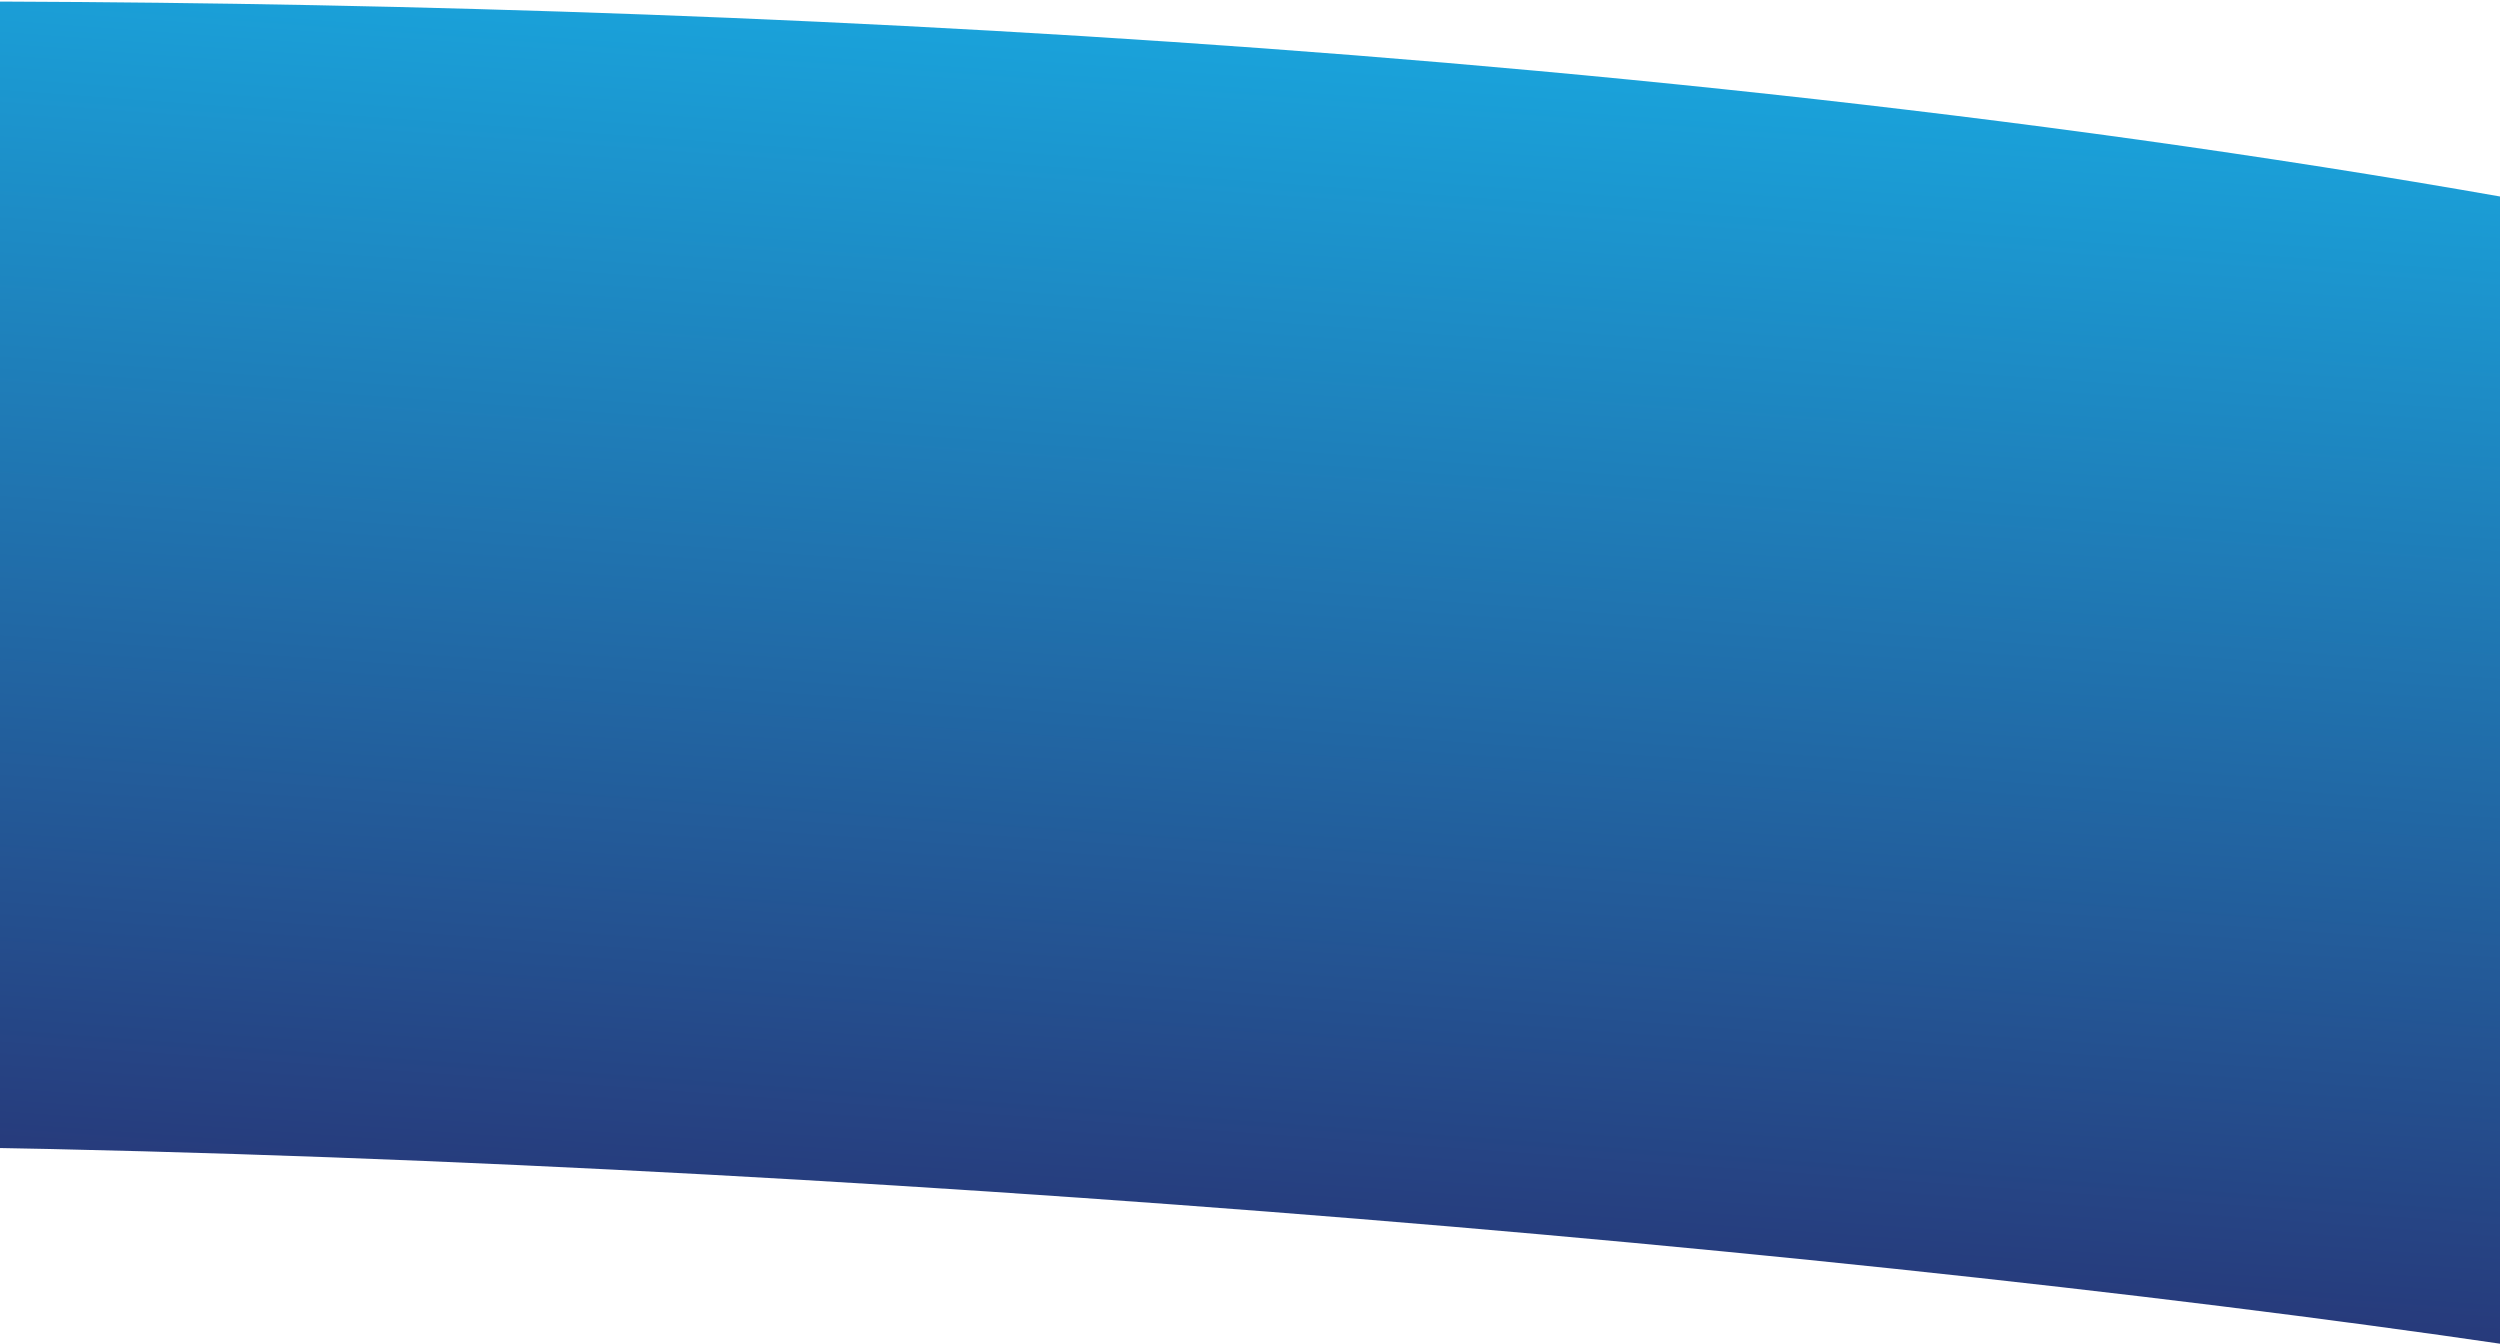 <?xml version="1.0" encoding="utf-8"?>
<svg version="1.1" xmlns="http://www.w3.org/2000/svg" xmlns:xlink="http://www.w3.org/1999/xlink" x="0px" y="0px"
	 viewBox="0 0 1417.3 762.2" style="enable-background:new 0 0 1417.3 762.2;" xml:space="preserve">
<linearGradient id="gfp24_section_background_blue" gradientUnits="userSpaceOnUse" x1="847.103" y1="-5279.492" x2="847.103" y2="-4495.978" gradientTransform="matrix(-1.225 -8.958083e-02 6.411244e-02 -0.877 2060.633 -3838.117)">
	<stop  offset="0" style="stop-color:#27397A"/>
	<stop  offset="1" style="stop-color:#1AA2DA"/>
</linearGradient>
<path style="fill:url(#gfp24_section_background_blue);" d="M1509.3,776c4.6,1.1-9.3-1.5-14.1-2.3c-185.3-29.9-443.6-59.8-725-82.7
	C495.3,668.6,198.4,652.7-74,649.7c-5.7-0.1-22.2,1-20-4.2C-86,627-94,1-94,1c4.6,0,12.2,0,16.8-0.1
	C346.2-0.6,953.4,21.7,1497.4,126.1c3.5,0.7,11.2,1.3,11.6,4.9C1510,139.8,1505,775,1509.3,776z"/>
</svg>
